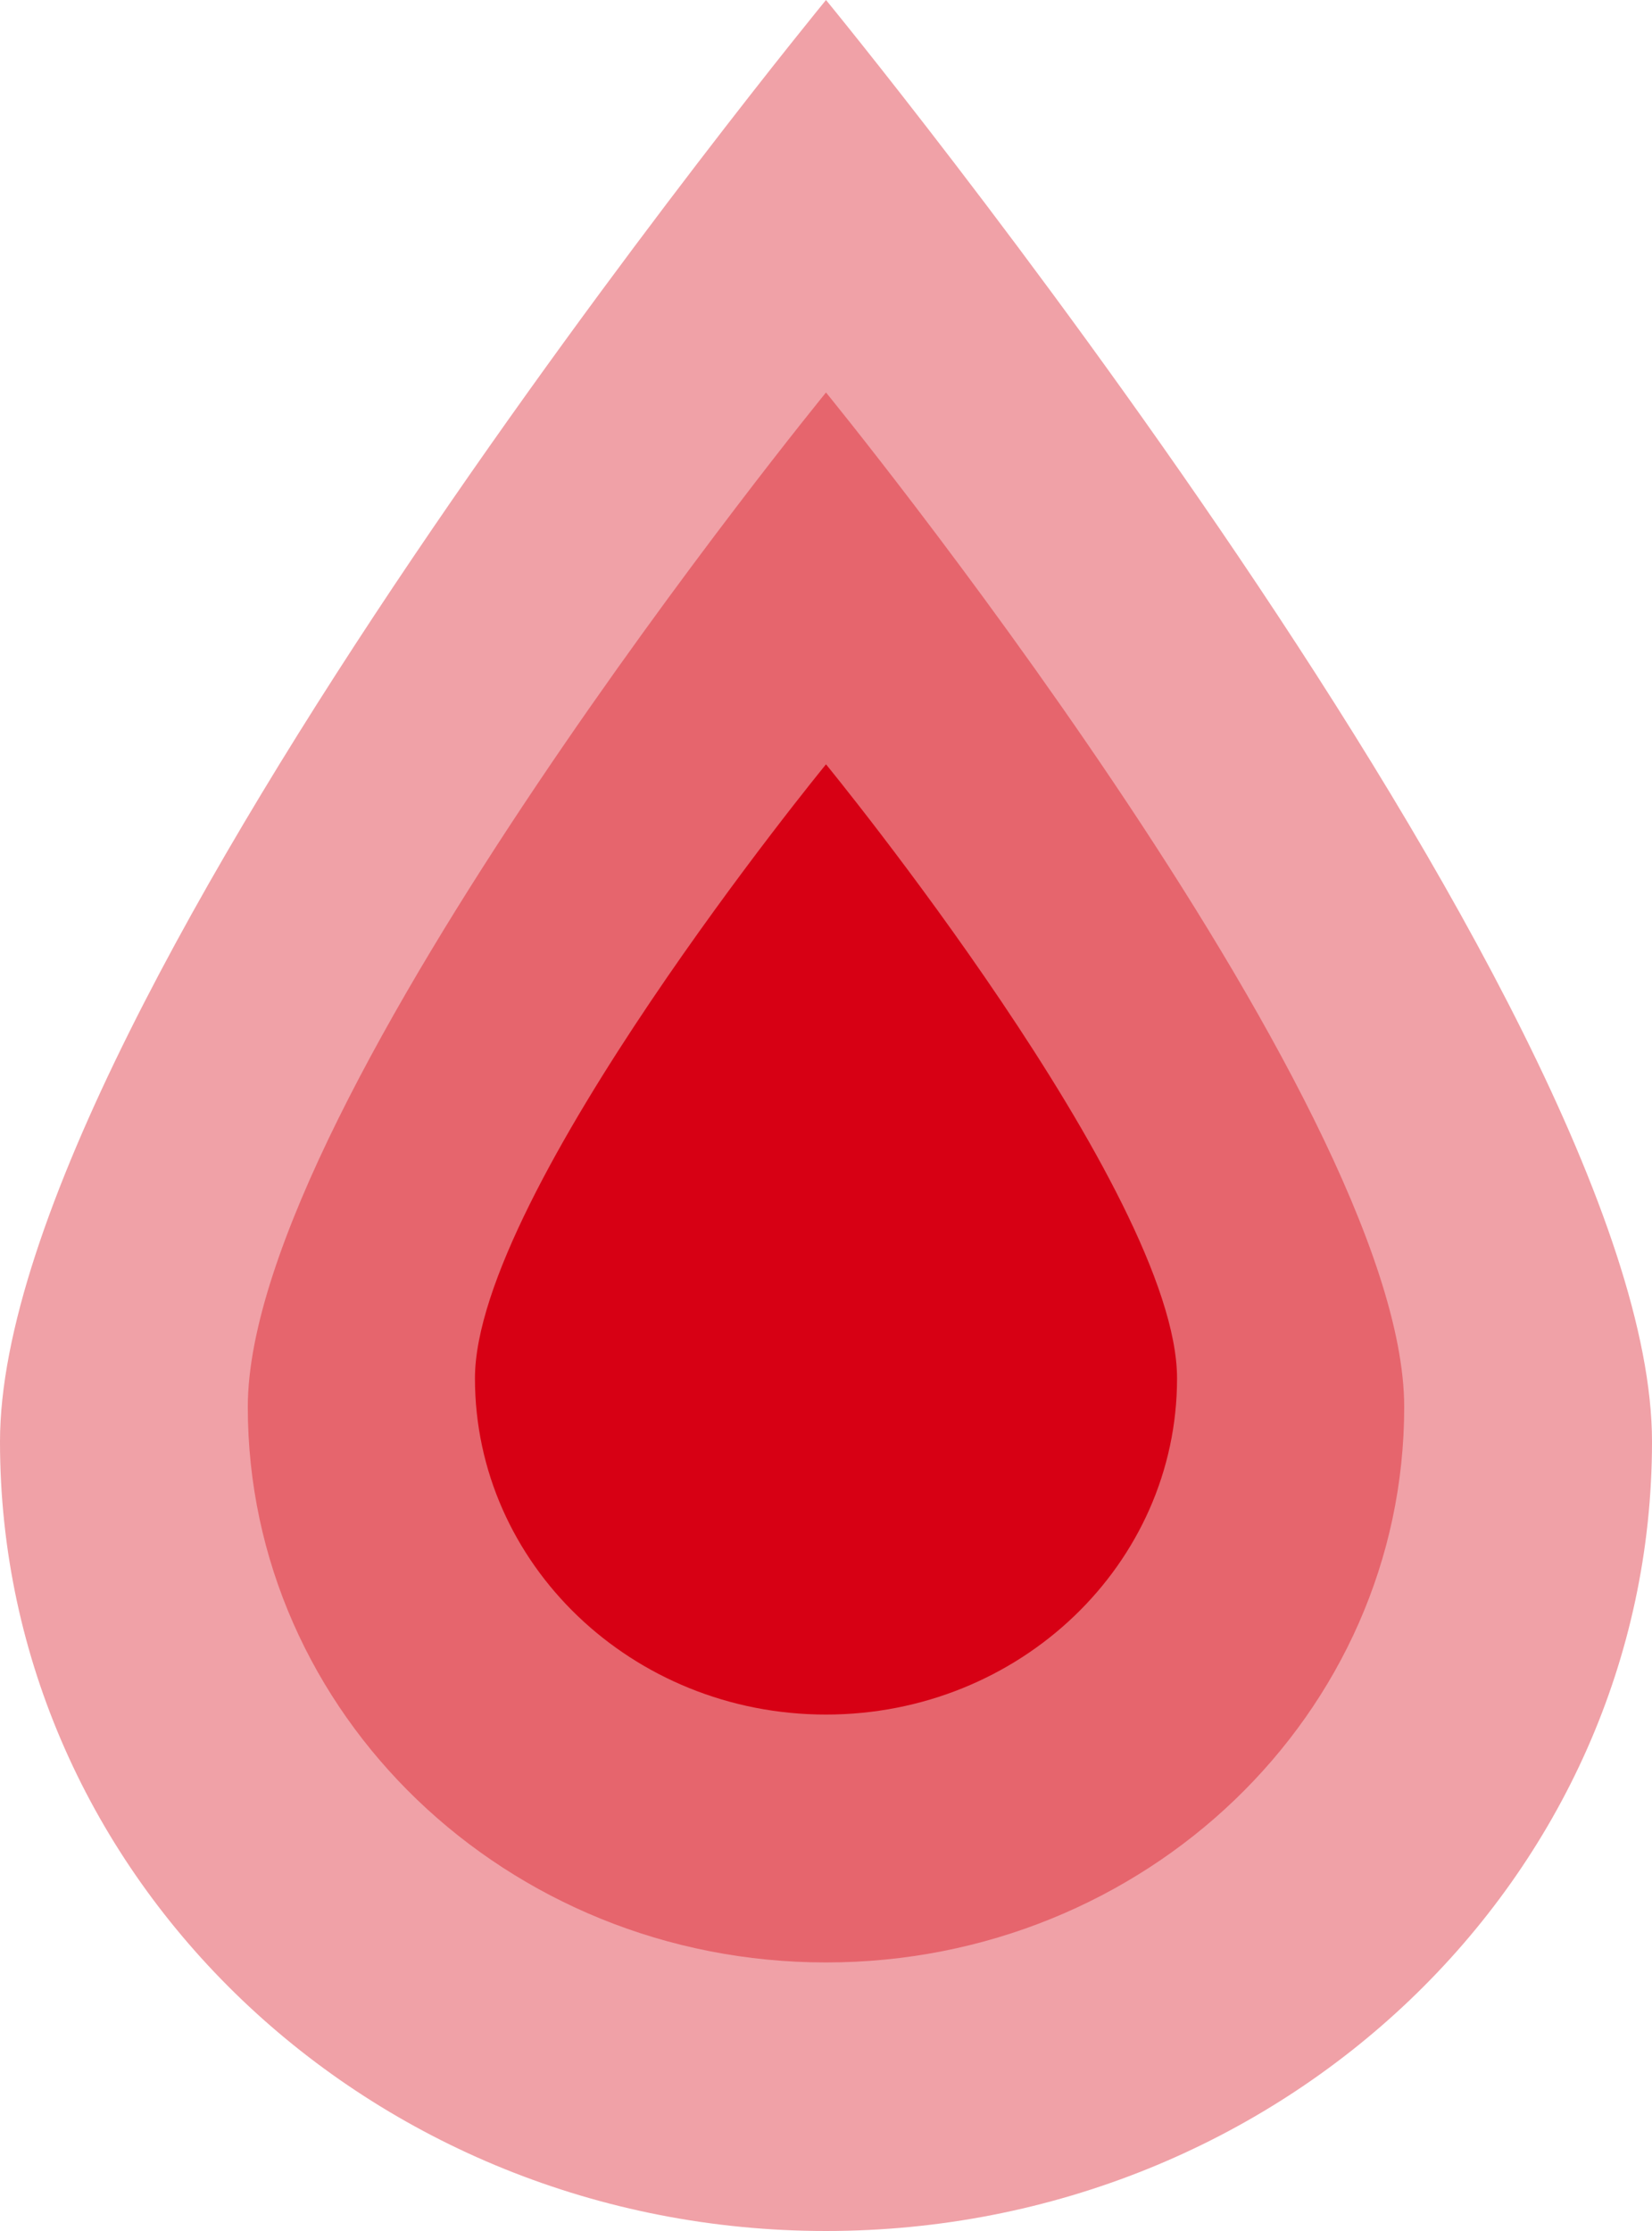 <?xml version="1.0" encoding="UTF-8" standalone="no"?>
<svg width="80px" height="108px" viewBox="0 0 80 108" version="1.1" xmlns="http://www.w3.org/2000/svg" xmlns:xlink="http://www.w3.org/1999/xlink" xmlns:sketch="http://www.bohemiancoding.com/sketch/ns">
    <!-- Generator: Sketch 3.1.1 (8761) - http://www.bohemiancoding.com/sketch -->
    <title>drop</title>
    <desc>Created with Sketch.</desc>
    <defs></defs>
    <g id="Page-1" stroke="none" stroke-width="1" fill="none" fill-rule="evenodd" sketch:type="MSPage">
        <g id="drop" sketch:type="MSLayerGroup" transform="translate(-1, -7)">
            <g transform="translate(1, 7)" sketch:type="MSShapeGroup">
                <path d="M40,108 C62.091,108 80,90.892 80,69.789 C80,48.685 40,3.19620187e-15 40,3.19620187e-15 C40,3.19620187e-15 0,48.685 0,69.789 C0,90.892 17.909,108 40,108 Z" fill="#F0A1A7"></path>
                <path d="M40,95 C55.464,95 68,82.961 68,68.111 C68,53.26 40,19 40,19 C40,19 12,53.26 12,68.111 C12,82.961 24.536,95 40,95 Z" fill="#E6656D"></path>
                <path d="M40,83 C49.389,83 57,75.713 57,66.725 C57,57.736 40,37 40,37 C40,37 23,57.736 23,66.725 C23,75.713 30.611,83 40,83 Z" fill="#D70014"></path>
            </g>
        </g>
    </g>
</svg>